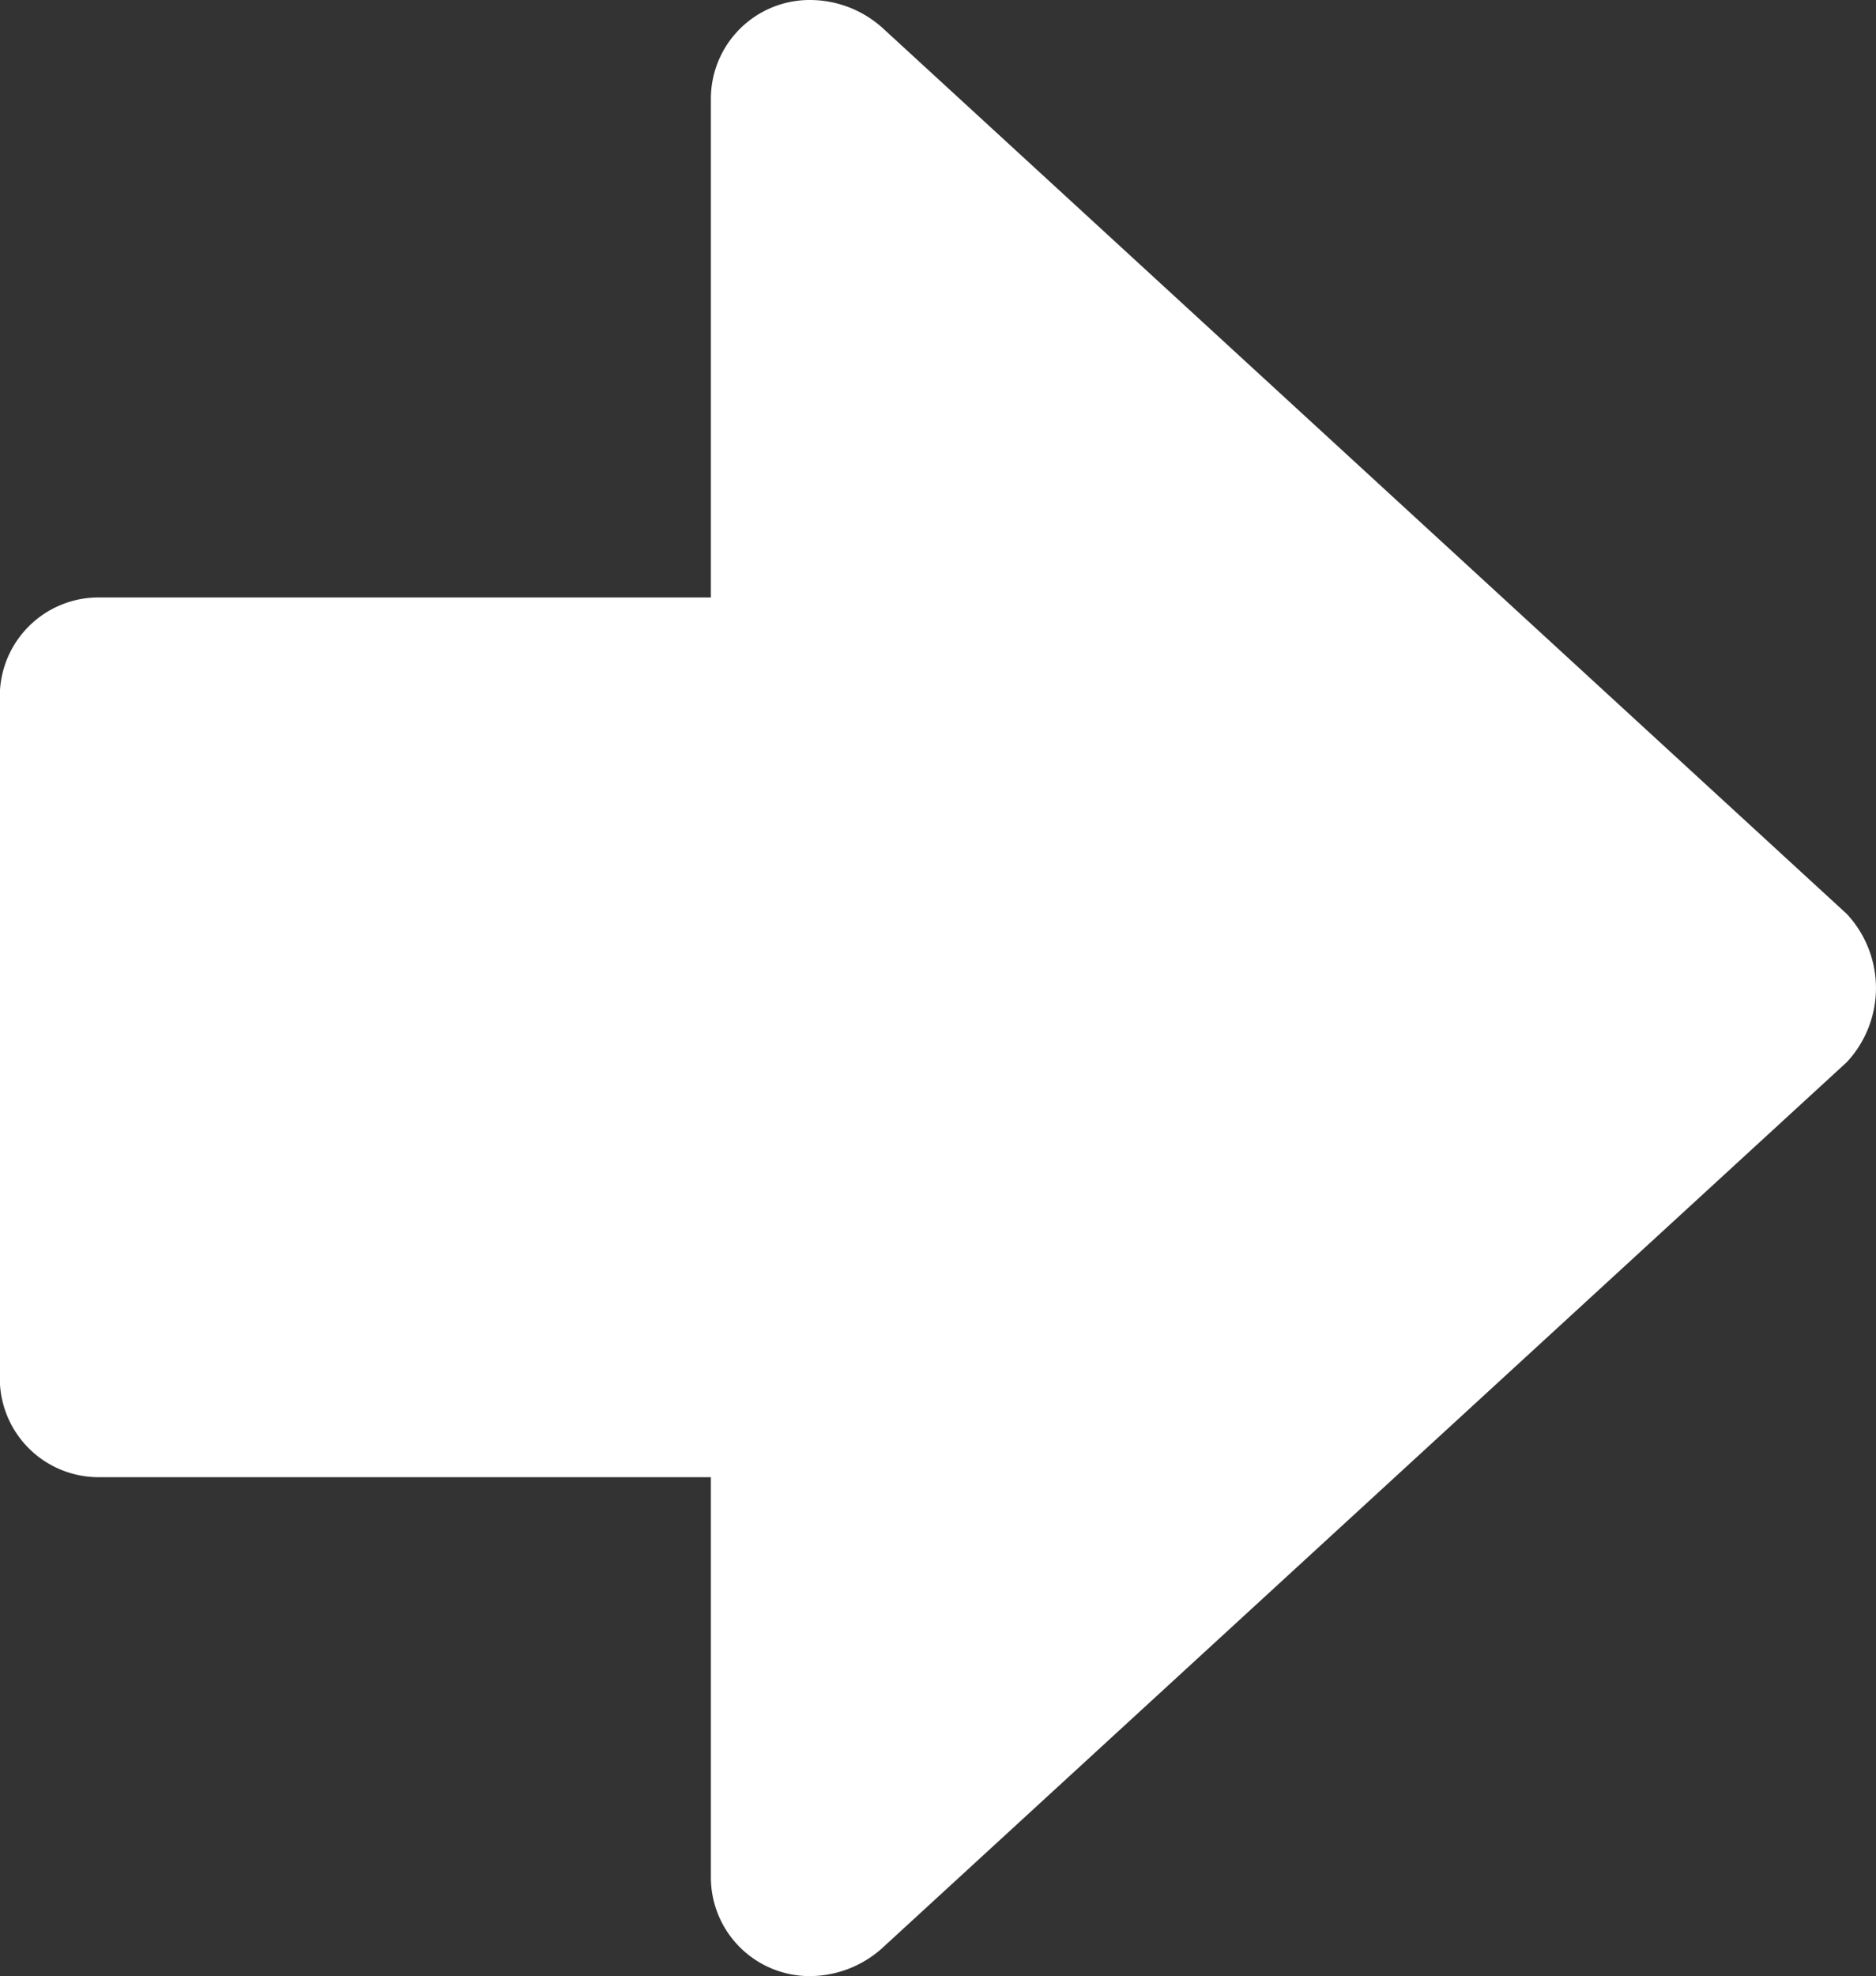 <svg xmlns="http://www.w3.org/2000/svg" width="19.468" height="20.497" viewBox="0 0 19.468 20.497">
  <rect x="0" y="0" width="19.468" height="20.497" fill="#333333" stroke="none"/>
  <path id="next" d="M15.073,4a1.127,1.127,0,0,0-.769.307L4.312,13.48a1.127,1.127,0,0,0,0,1.537L14.3,24.19a1.127,1.127,0,0,0,.769.307A1.025,1.025,0,0,0,16.1,23.473V18.3h6.354a1.025,1.025,0,0,0,1.025-1.025V10.2a1.025,1.025,0,0,0-1.025-1.025H16.1V5.025A1.025,1.025,0,0,0,15.073,4Z" transform="translate(23.477 24.497) rotate(180)" fill="#fff"/>
</svg>
